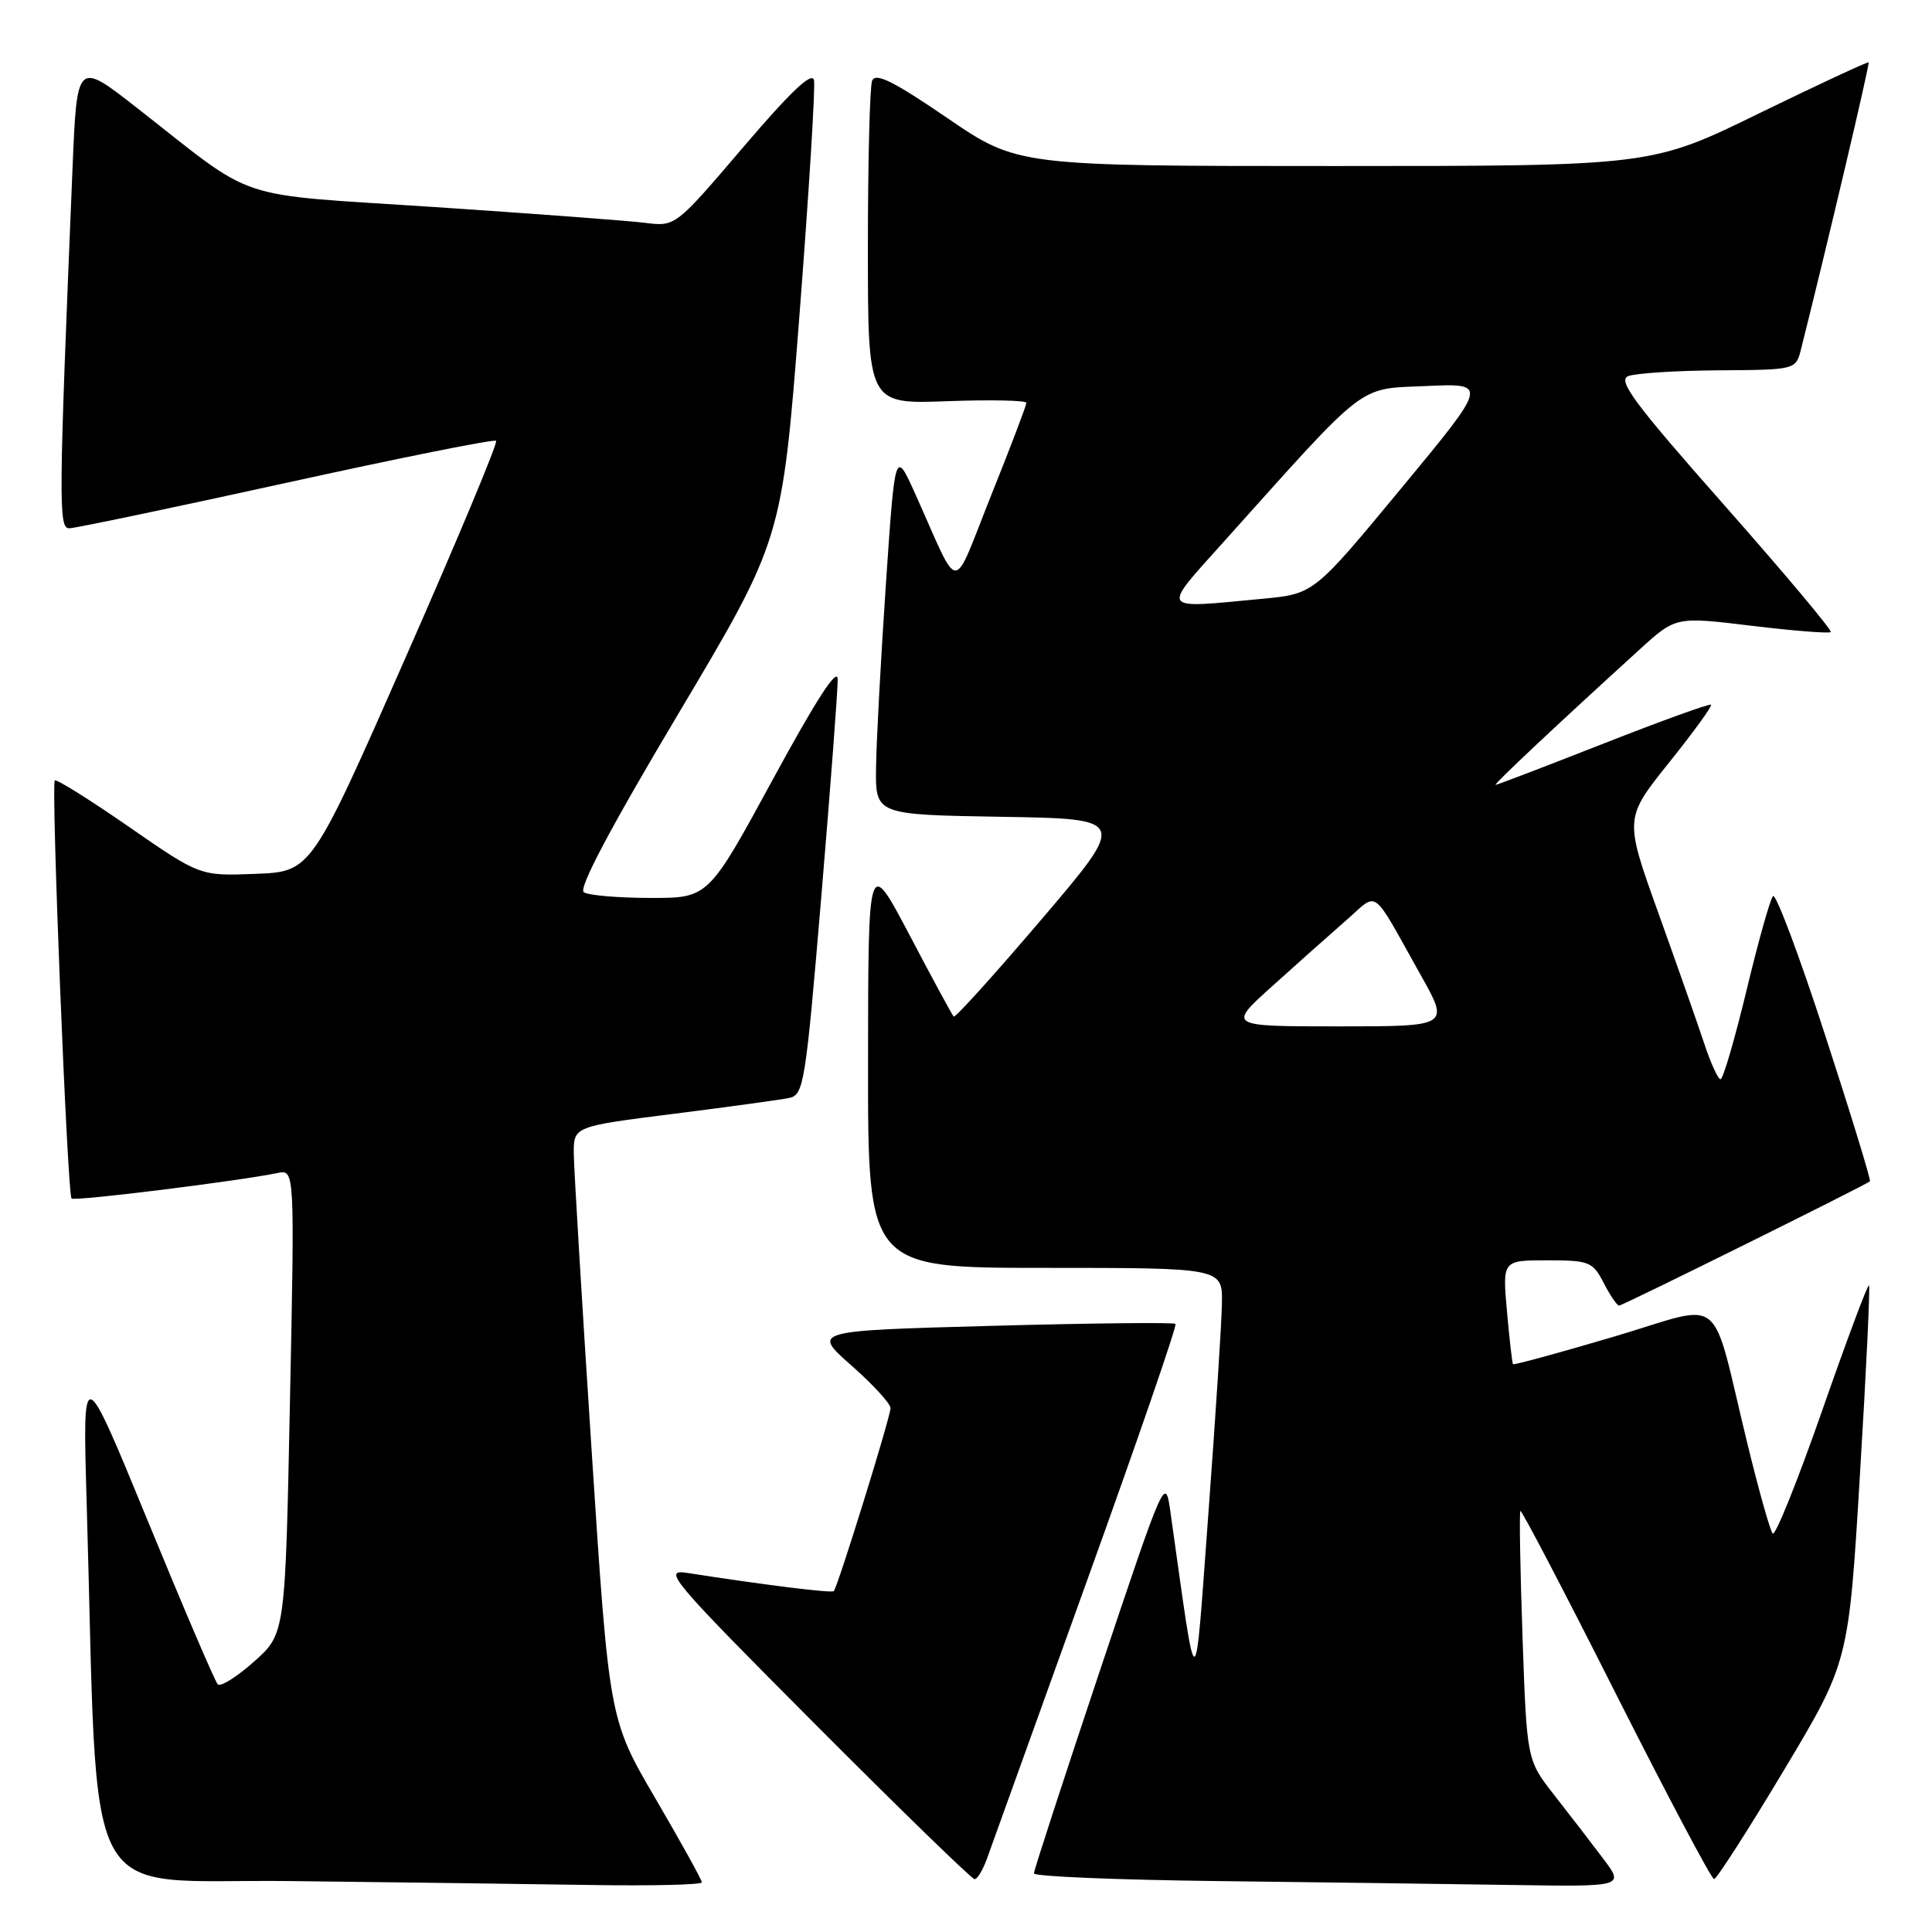<?xml version="1.0" encoding="UTF-8" standalone="no"?>
<!DOCTYPE svg PUBLIC "-//W3C//DTD SVG 1.1//EN" "http://www.w3.org/Graphics/SVG/1.1/DTD/svg11.dtd" >
<svg xmlns="http://www.w3.org/2000/svg" xmlns:xlink="http://www.w3.org/1999/xlink" version="1.1" viewBox="0 0 256 256">
 <g >
 <path fill="currentColor"
d=" M 93.00 249.42 C 93.00 249.10 90.24 244.12 86.86 238.33 C 80.71 227.82 80.71 227.82 78.39 192.16 C 77.11 172.55 76.05 154.87 76.03 152.88 C 76.00 149.26 76.00 149.26 89.25 147.59 C 96.54 146.67 103.43 145.72 104.56 145.49 C 106.51 145.08 106.74 143.62 108.83 118.78 C 110.04 104.33 111.02 91.38 111.00 90.00 C 110.98 88.33 108.13 92.74 102.42 103.25 C 93.86 119.00 93.86 119.00 86.18 118.98 C 81.96 118.98 77.99 118.64 77.36 118.23 C 76.61 117.75 80.83 109.78 89.93 94.50 C 103.62 71.50 103.62 71.50 105.92 41.92 C 107.18 25.65 108.05 11.57 107.86 10.63 C 107.61 9.44 104.79 12.11 98.50 19.48 C 89.50 30.03 89.50 30.03 85.50 29.53 C 83.30 29.25 70.70 28.31 57.50 27.43 C 30.35 25.63 34.33 26.95 18.14 14.29 C 10.20 8.08 10.20 8.08 9.61 22.29 C 7.77 66.68 7.74 70.00 9.17 70.00 C 9.93 70.00 22.87 67.29 37.93 63.98 C 52.98 60.67 65.50 58.16 65.74 58.41 C 65.99 58.66 60.58 71.60 53.72 87.18 C 41.25 115.50 41.25 115.50 33.87 115.79 C 26.50 116.08 26.50 116.08 17.07 109.55 C 11.89 105.96 7.47 103.20 7.26 103.41 C 6.75 103.91 8.93 158.27 9.48 158.81 C 9.86 159.20 31.68 156.49 36.77 155.43 C 39.05 154.95 39.05 154.95 38.42 185.73 C 37.80 216.50 37.80 216.50 33.65 220.18 C 31.37 222.21 29.21 223.56 28.85 223.18 C 28.49 222.81 24.31 213.05 19.57 201.50 C 10.94 180.50 10.94 180.50 11.48 199.00 C 13.10 254.33 10.21 248.93 38.36 249.25 C 52.19 249.41 70.14 249.64 78.25 249.77 C 86.36 249.90 93.00 249.74 93.00 249.42 Z  M 212.41 246.25 C 210.86 244.19 207.95 240.41 205.94 237.85 C 202.31 233.21 202.31 233.21 201.74 216.85 C 201.43 207.86 201.30 200.37 201.46 200.21 C 201.62 200.05 207.32 210.96 214.12 224.45 C 220.93 237.94 226.78 248.98 227.12 248.99 C 227.46 248.99 231.61 242.53 236.35 234.61 C 244.96 220.23 244.96 220.23 246.45 195.42 C 247.28 181.78 247.82 170.48 247.65 170.32 C 247.48 170.15 244.68 177.64 241.43 186.96 C 238.17 196.28 235.23 203.59 234.89 203.20 C 234.55 202.82 233.07 197.55 231.59 191.50 C 226.52 170.74 228.90 172.67 213.83 177.12 C 206.60 179.26 200.59 180.90 200.48 180.76 C 200.37 180.62 200.01 177.46 199.68 173.75 C 199.08 167.00 199.08 167.00 205.01 167.00 C 210.60 167.00 211.04 167.18 212.50 170.00 C 213.35 171.65 214.27 173.00 214.54 173.00 C 215.00 173.00 247.20 157.04 247.78 156.53 C 247.93 156.39 245.26 147.66 241.83 137.13 C 238.41 126.60 235.30 118.33 234.93 118.74 C 234.55 119.16 232.97 124.79 231.42 131.25 C 229.86 137.71 228.32 143.00 227.98 143.00 C 227.65 143.00 226.67 140.86 225.81 138.25 C 224.95 135.64 222.21 127.86 219.74 120.97 C 215.24 108.44 215.24 108.44 221.14 101.07 C 224.39 97.02 226.90 93.56 226.72 93.38 C 226.54 93.20 220.13 95.52 212.47 98.53 C 204.81 101.54 198.38 104.00 198.17 104.00 C 197.82 104.00 206.39 95.95 217.28 86.04 C 222.05 81.70 222.05 81.70 232.12 82.92 C 237.66 83.59 242.37 83.96 242.58 83.75 C 242.80 83.53 236.45 75.97 228.48 66.94 C 216.57 53.46 214.30 50.41 215.74 49.84 C 216.71 49.45 222.10 49.11 227.73 49.07 C 237.96 49.00 237.96 49.00 238.65 46.25 C 242.14 32.37 247.78 8.45 247.60 8.27 C 247.48 8.15 240.95 11.19 233.09 15.02 C 218.81 22.00 218.81 22.00 176.82 22.00 C 134.83 22.00 134.83 22.00 125.48 15.61 C 118.35 10.74 115.99 9.58 115.56 10.70 C 115.25 11.50 115.00 21.48 115.00 32.86 C 115.00 53.55 115.00 53.55 125.50 53.16 C 131.28 52.95 136.00 53.05 136.00 53.38 C 136.00 53.72 133.90 59.25 131.32 65.67 C 126.02 78.92 127.34 78.94 121.30 65.50 C 118.60 59.50 118.60 59.50 117.38 77.50 C 116.71 87.40 116.12 98.30 116.08 101.73 C 116.00 107.95 116.00 107.95 132.67 108.23 C 149.35 108.50 149.35 108.50 138.04 121.78 C 131.82 129.08 126.57 134.90 126.37 134.70 C 126.17 134.51 123.54 129.65 120.53 123.92 C 115.04 113.50 115.04 113.50 115.02 140.75 C 115.00 168.00 115.00 168.00 138.50 168.00 C 162.00 168.00 162.00 168.00 161.91 172.75 C 161.87 175.36 161.06 187.85 160.12 200.50 C 158.24 225.86 158.69 225.86 155.11 200.50 C 154.41 195.50 154.41 195.50 145.70 221.50 C 140.92 235.80 137.00 247.83 137.00 248.23 C 137.00 248.64 147.91 249.09 161.25 249.25 C 174.59 249.41 192.19 249.64 200.37 249.77 C 215.24 250.00 215.24 250.00 212.41 246.25 Z  M 130.79 246.25 C 131.33 244.74 137.26 228.27 143.96 209.66 C 150.67 191.05 155.98 175.64 155.76 175.42 C 155.54 175.21 144.61 175.32 131.48 175.68 C 107.60 176.33 107.60 176.33 112.80 180.92 C 115.66 183.44 118.00 185.99 118.00 186.58 C 118.00 187.73 111.01 210.27 110.48 210.83 C 110.21 211.12 101.52 210.05 91.00 208.41 C 87.75 207.91 88.98 209.36 107.99 228.44 C 119.26 239.75 128.78 249.00 129.14 249.00 C 129.51 249.00 130.25 247.76 130.79 246.25 Z  M 168.58 130.67 C 171.84 127.73 176.23 123.82 178.35 121.97 C 182.75 118.14 181.56 117.27 188.28 129.25 C 192.07 136.00 192.07 136.00 177.36 136.00 C 162.66 136.00 162.66 136.00 168.58 130.67 Z  M 162.14 71.80 C 181.42 50.32 179.78 51.57 188.99 51.15 C 197.20 50.78 197.20 50.78 185.64 64.74 C 174.09 78.70 174.09 78.70 167.29 79.34 C 153.49 80.65 153.80 81.10 162.14 71.80 Z "/>
</g>
</svg>
